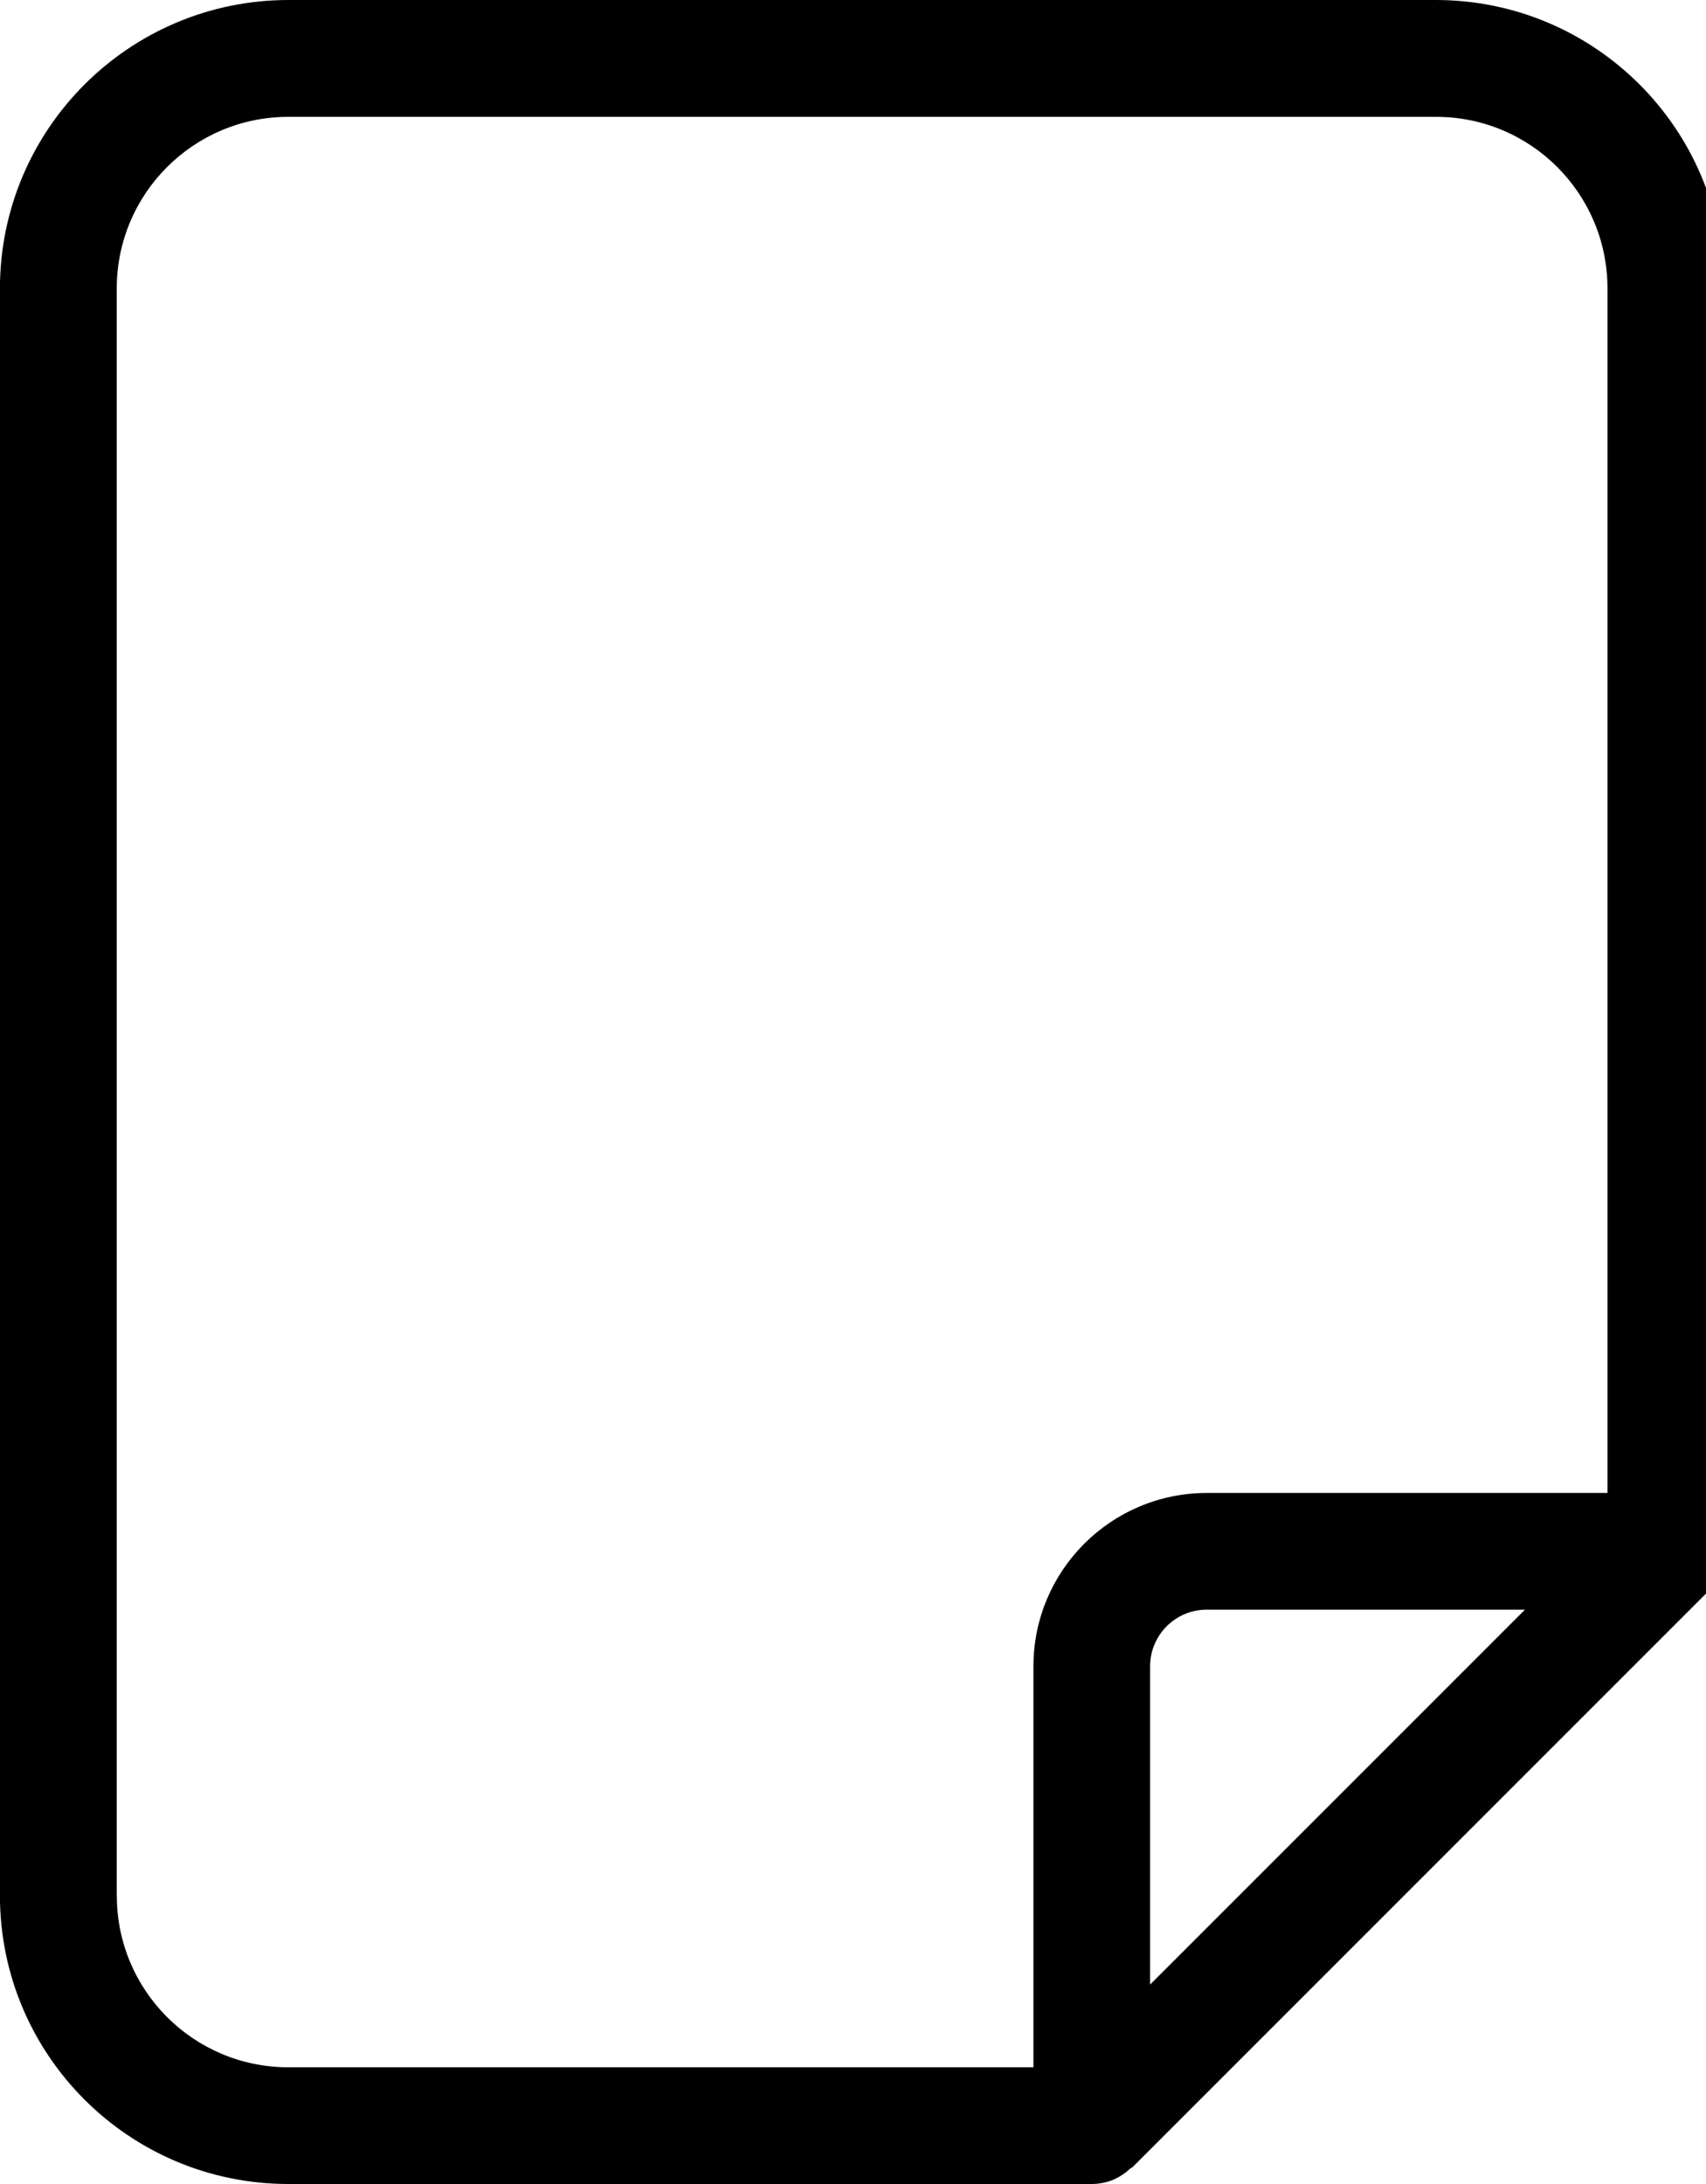 <!-- Generated by IcoMoon.io -->
<svg version="1.1" xmlns="http://www.w3.org/2000/svg" width="25" height="32" viewBox="0 0 25 32">
<title>doc</title>
<path d="M25.263 22.73v-18.51c-0.002-2.329-1.889-4.217-4.218-4.22h-16.821c-2.331 0.003-4.221 1.891-4.225 4.222v23.556c0.003 2.33 1.89 4.219 4.22 4.222h11.779c0 0 0 0 0 0 0.119 0 0.232-0.025 0.334-0.070l-0.005 0.002c0.088-0.040 0.163-0.091 0.229-0.152l-0.001 0c0.013-0.013 0.034-0.017 0.047-0.032l8.413-8.413c0.009-0.012 0.017-0.026 0.026-0.040l0.001-0.002c0.064-0.066 0.117-0.143 0.156-0.228l0.002-0.005c0.041-0.096 0.064-0.208 0.064-0.326 0-0.001 0-0.002 0-0.004v0zM1.711 27.778v-23.555c0.002-1.387 1.126-2.51 2.513-2.511h16.821c1.386 0 2.509 1.123 2.511 2.509v17.654h-5.876c-1.401 0.003-2.536 1.139-2.536 2.541v5.874h-10.923c-1.385-0.002-2.508-1.125-2.509-2.511v-0zM22.347 23.585l-5.493 5.493v-4.664c0-0.457 0.37-0.828 0.827-0.829h0z"></path>
</svg>
